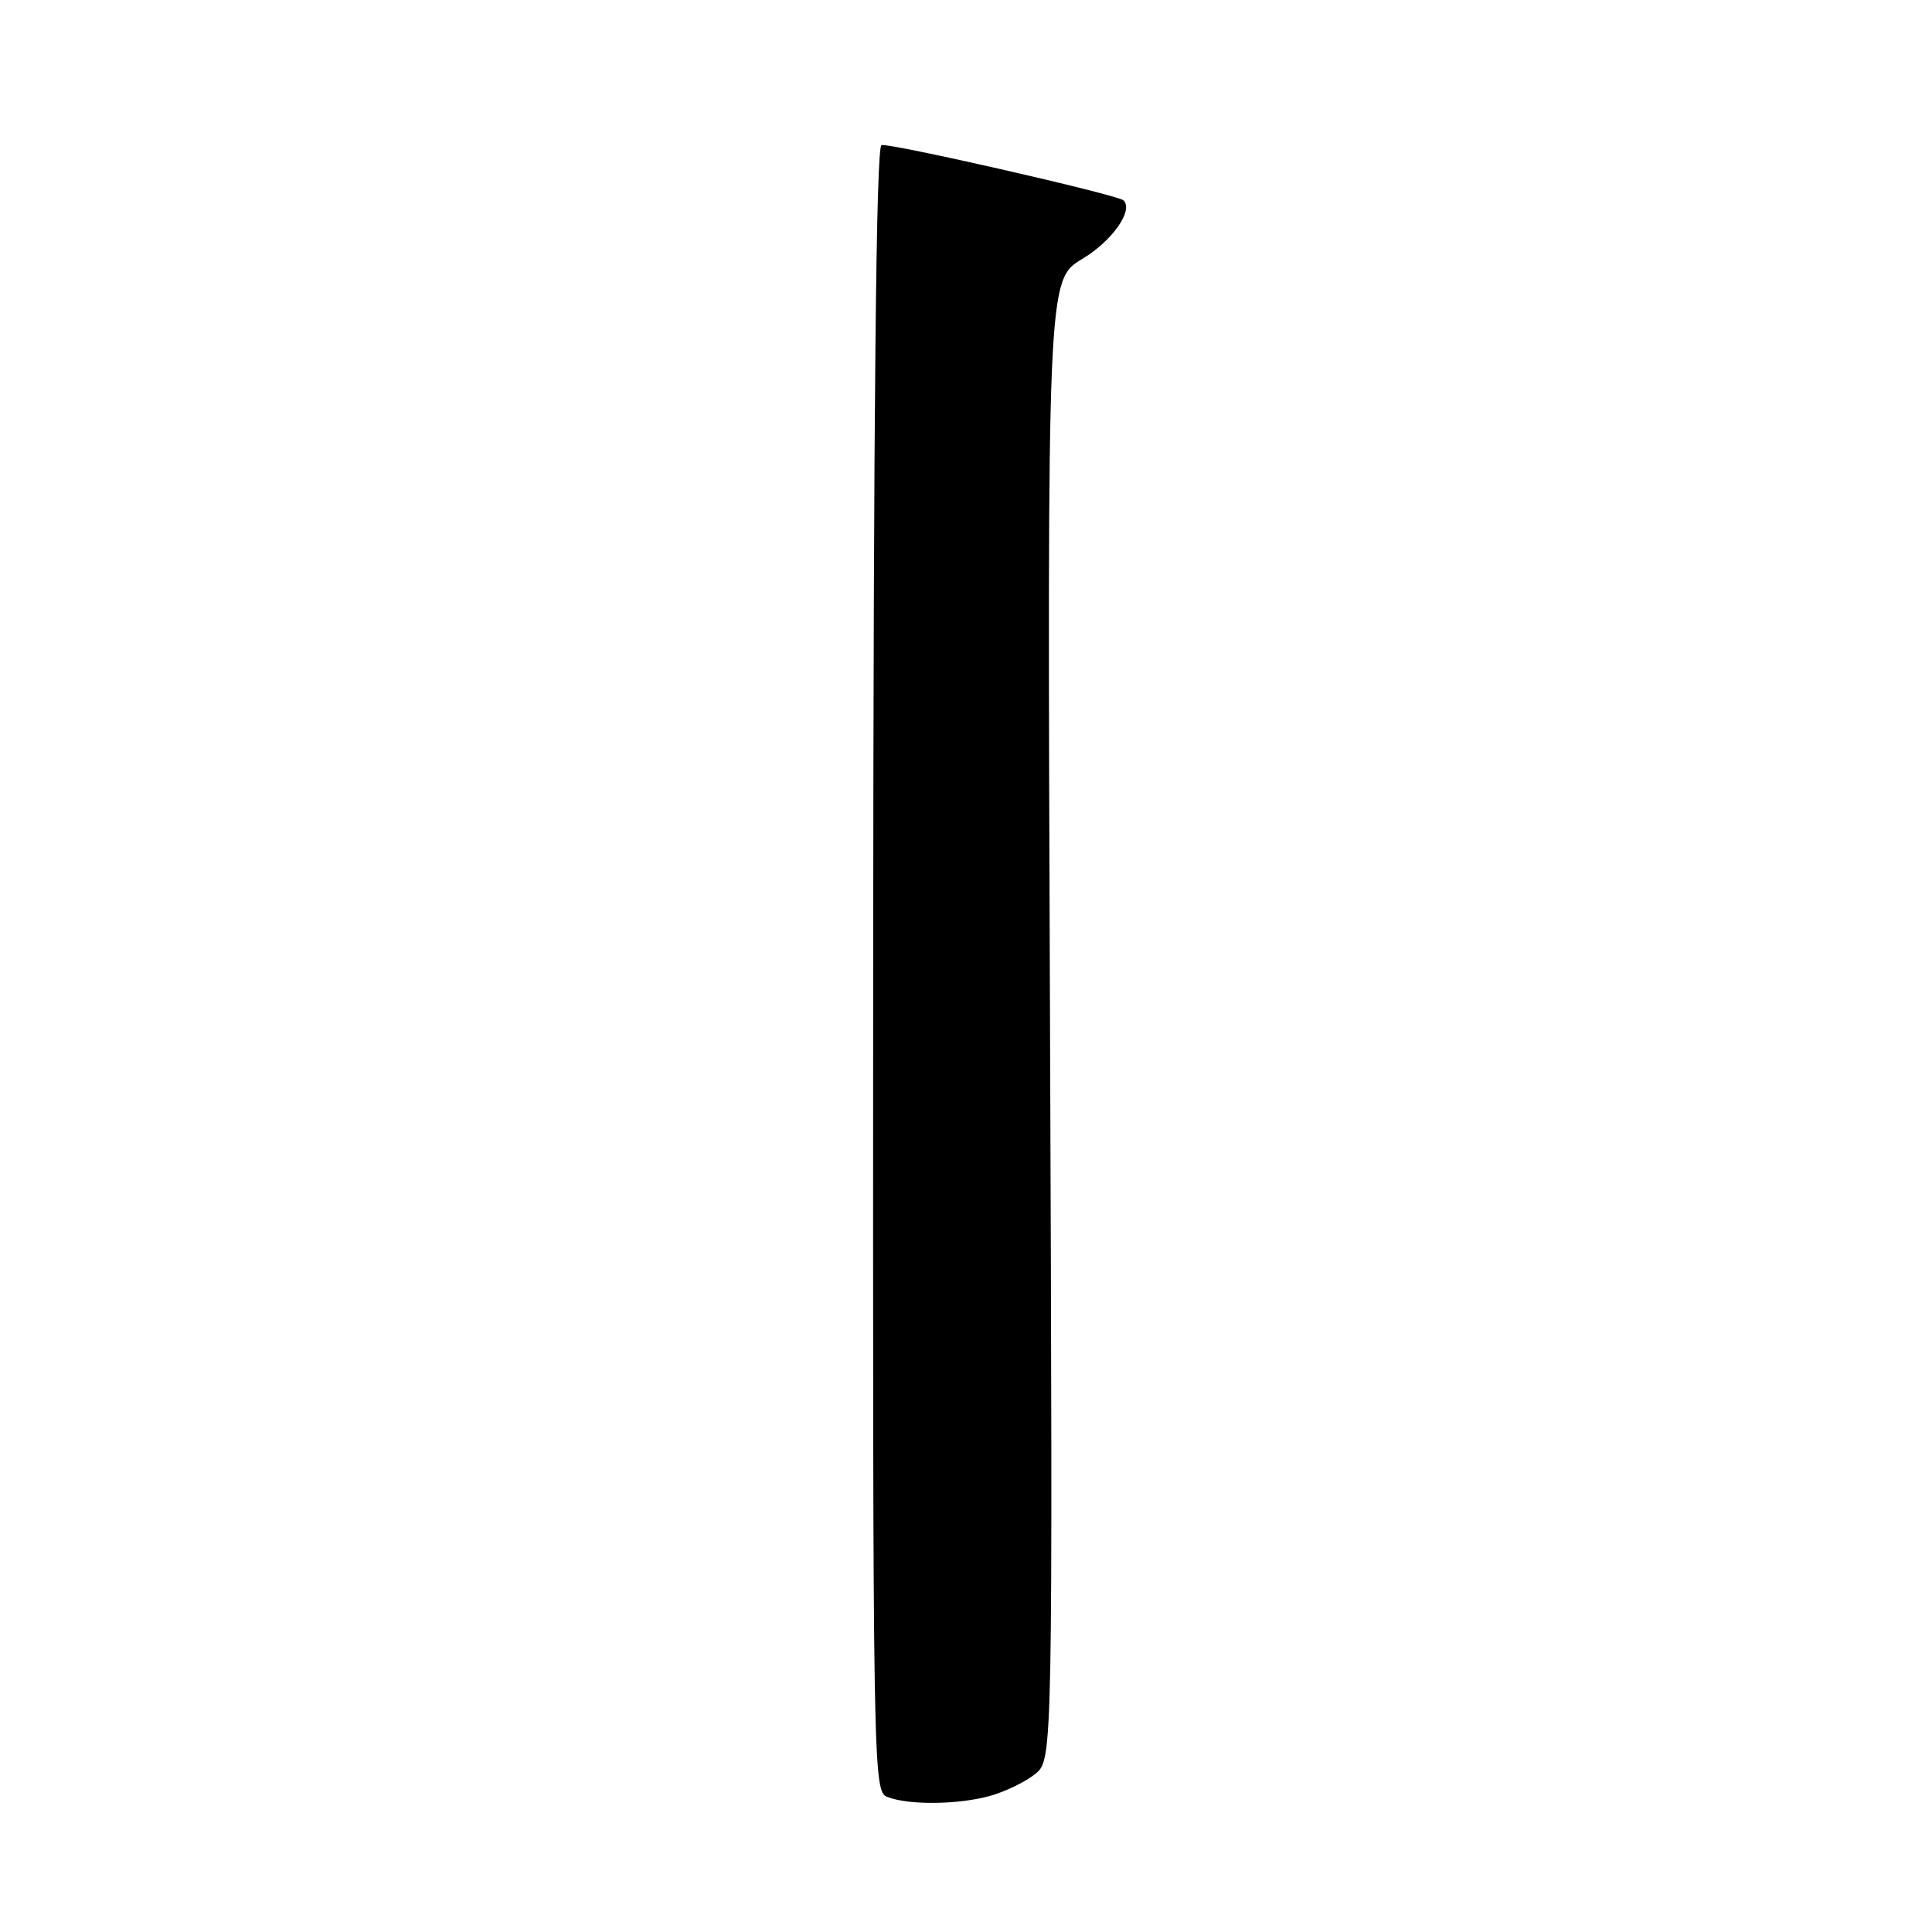 <?xml version="1.0" encoding="UTF-8" standalone="no"?>
<!DOCTYPE svg PUBLIC "-//W3C//DTD SVG 1.1//EN" "http://www.w3.org/Graphics/SVG/1.1/DTD/svg11.dtd" >
<svg xmlns="http://www.w3.org/2000/svg" xmlns:xlink="http://www.w3.org/1999/xlink" version="1.1" viewBox="0 0 256 256">
 <g >
 <path fill="currentColor"
d=" M 131.17 237.97 C 133.19 237.41 135.89 236.10 137.17 235.06 C 139.50 233.18 139.50 233.18 139.13 135.14 C 138.76 37.10 138.76 37.10 143.42 34.30 C 147.39 31.91 150.23 27.87 148.87 26.55 C 148.12 25.81 117.80 18.90 116.80 19.23 C 116.09 19.47 115.74 53.88 115.70 128.47 C 115.65 235.06 115.69 237.37 117.57 238.10 C 120.39 239.21 126.95 239.14 131.17 237.97 Z "/>
</g>
</svg>